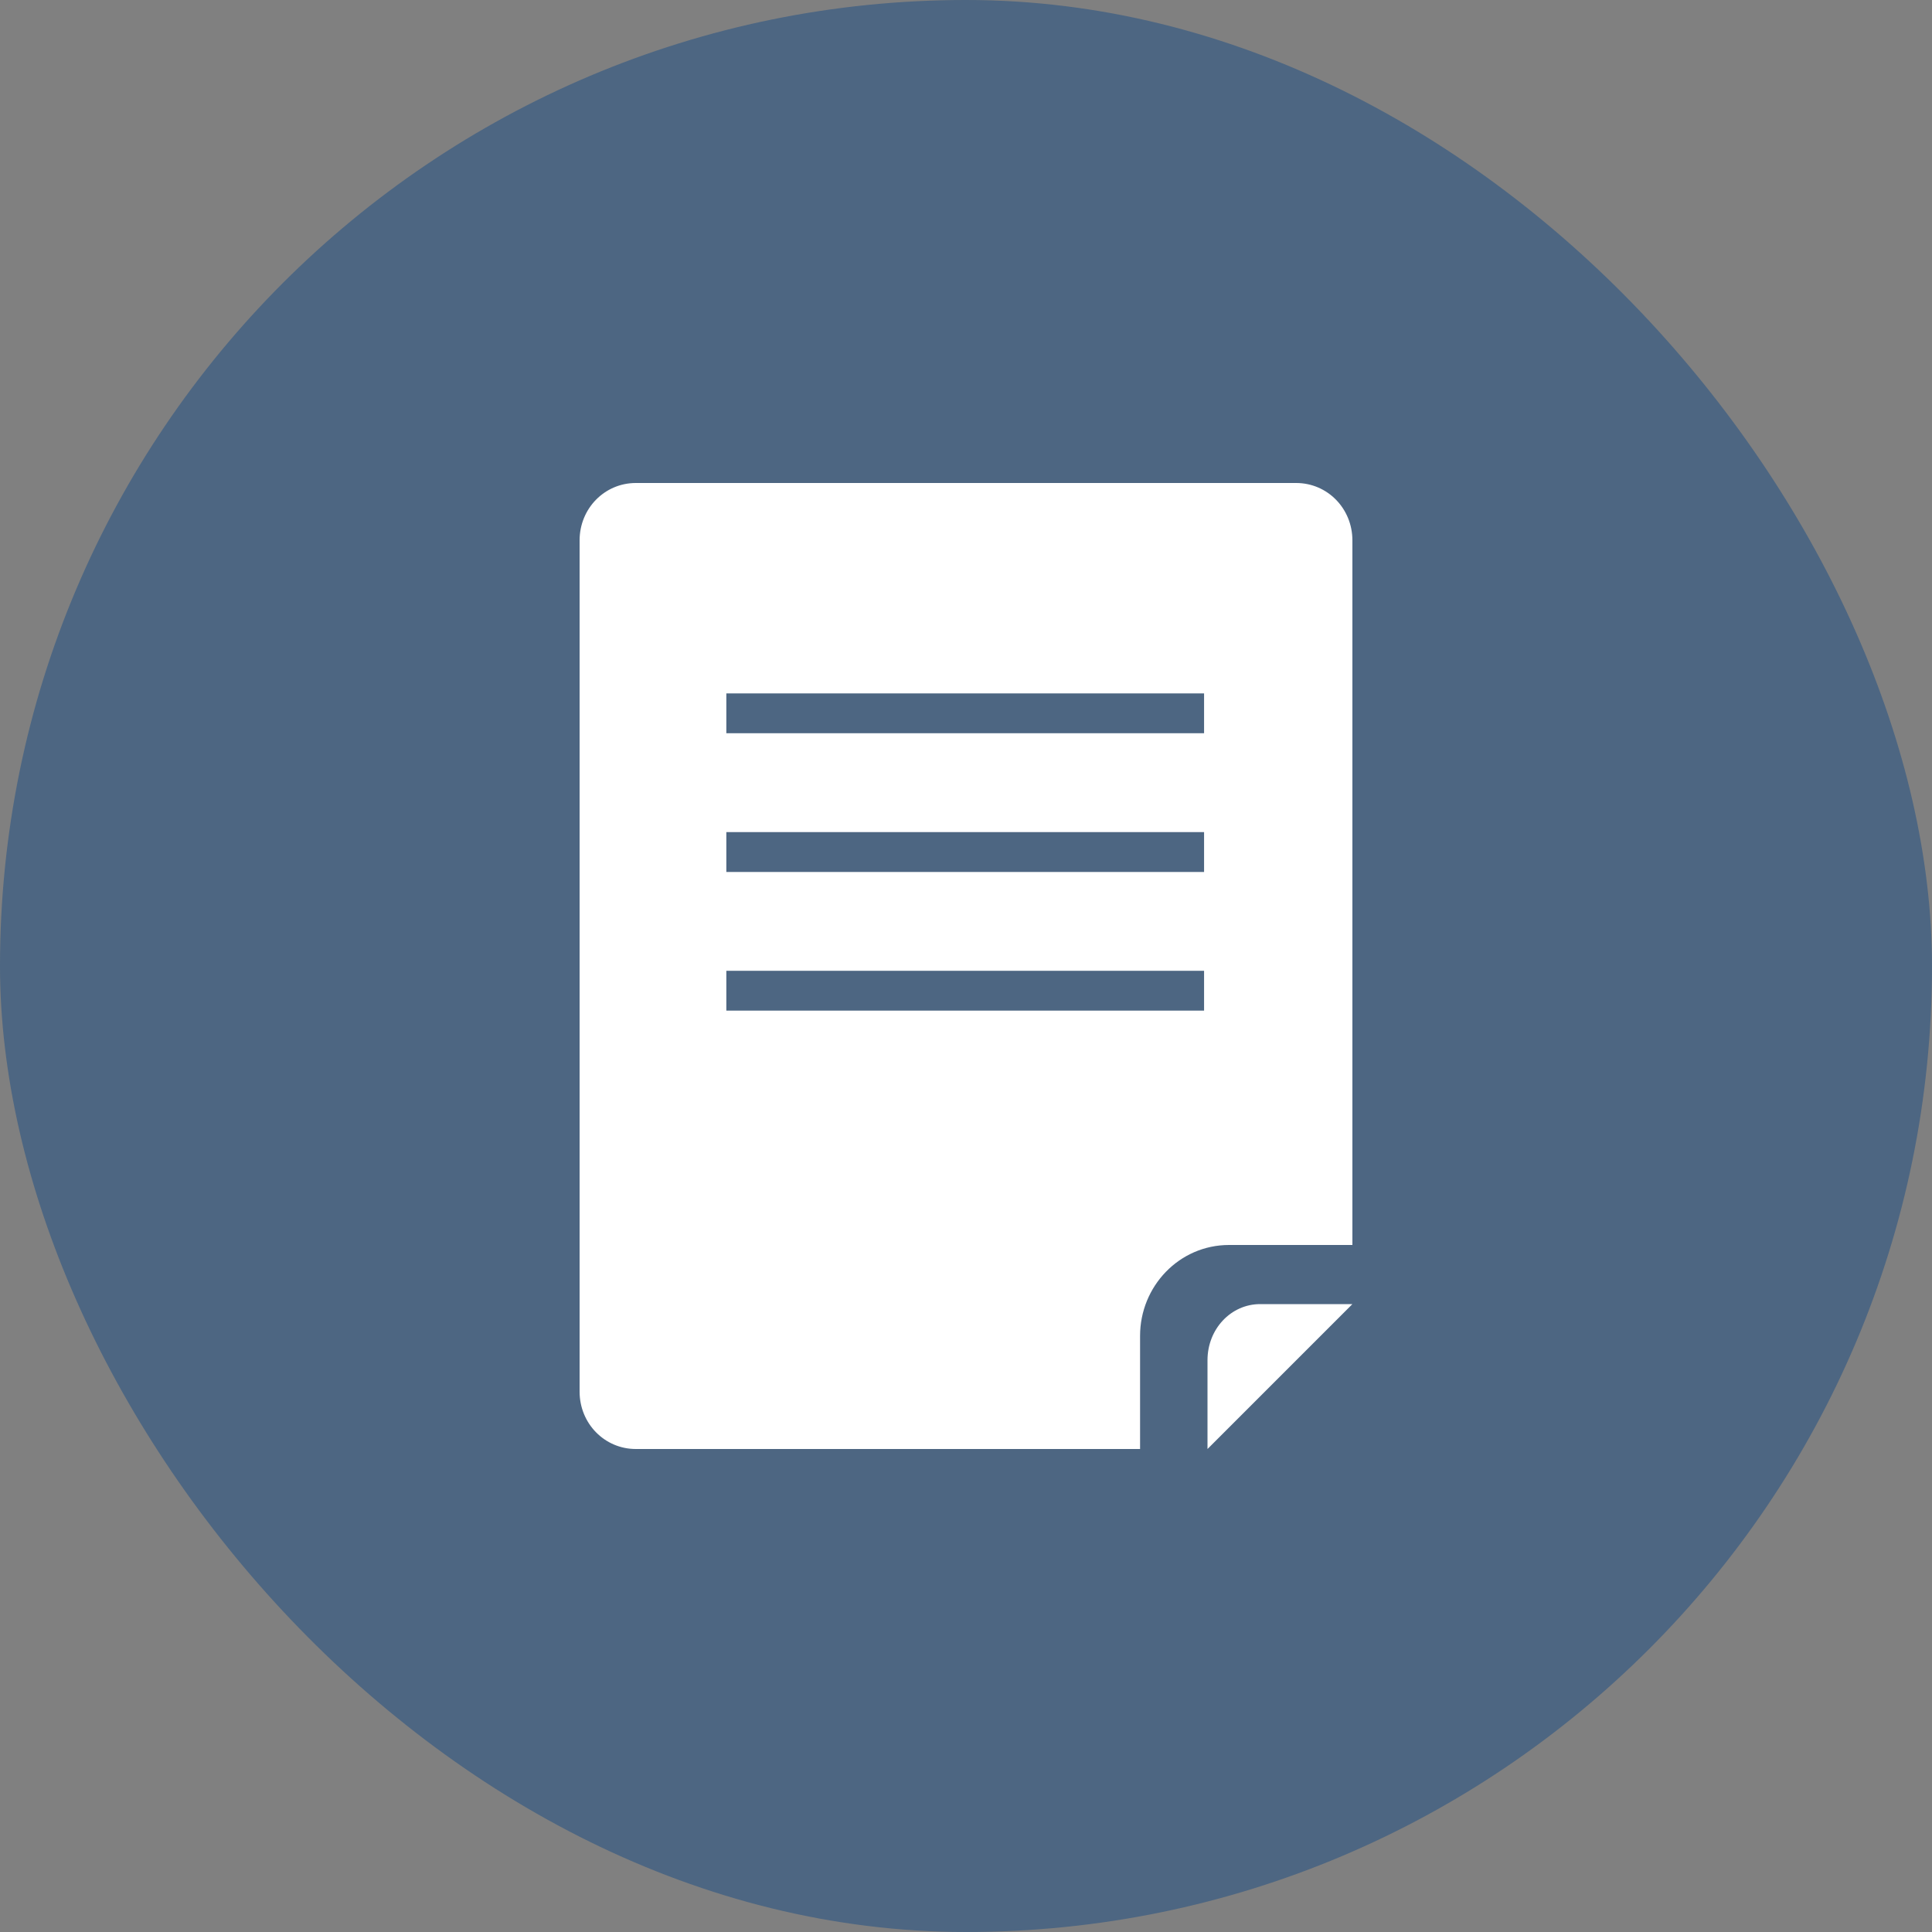 <svg width="40" height="40" viewBox="0 0 40 40" fill="none" xmlns="http://www.w3.org/2000/svg">
<rect x="0" y="0" width="40" height="40" fill="#808080" stroke="none"/>
<rect width="40" height="40" rx="20" fill="#004084" fill-opacity="0.4"/>
<path d="M13.164 10C12.517 10 12 10.528 12 11.188V28.812C12 29.472 12.517 30 13.164 30H23.604V27.657C23.604 26.634 24.412 25.776 25.447 25.776H28V11.188C28 10.528 27.483 10 26.836 10H13.164ZM24.929 20.924H15.038V20.099H24.929V20.924ZM24.929 18.053H15.038V17.228H24.929V18.053ZM24.929 15.181H15.038V14.356H24.929V15.181Z" fill="white"/>
<path d="M25 28.161V30L28 27H26.091C25.485 27 25 27.516 25 28.161Z" fill="white"/>
</svg>

